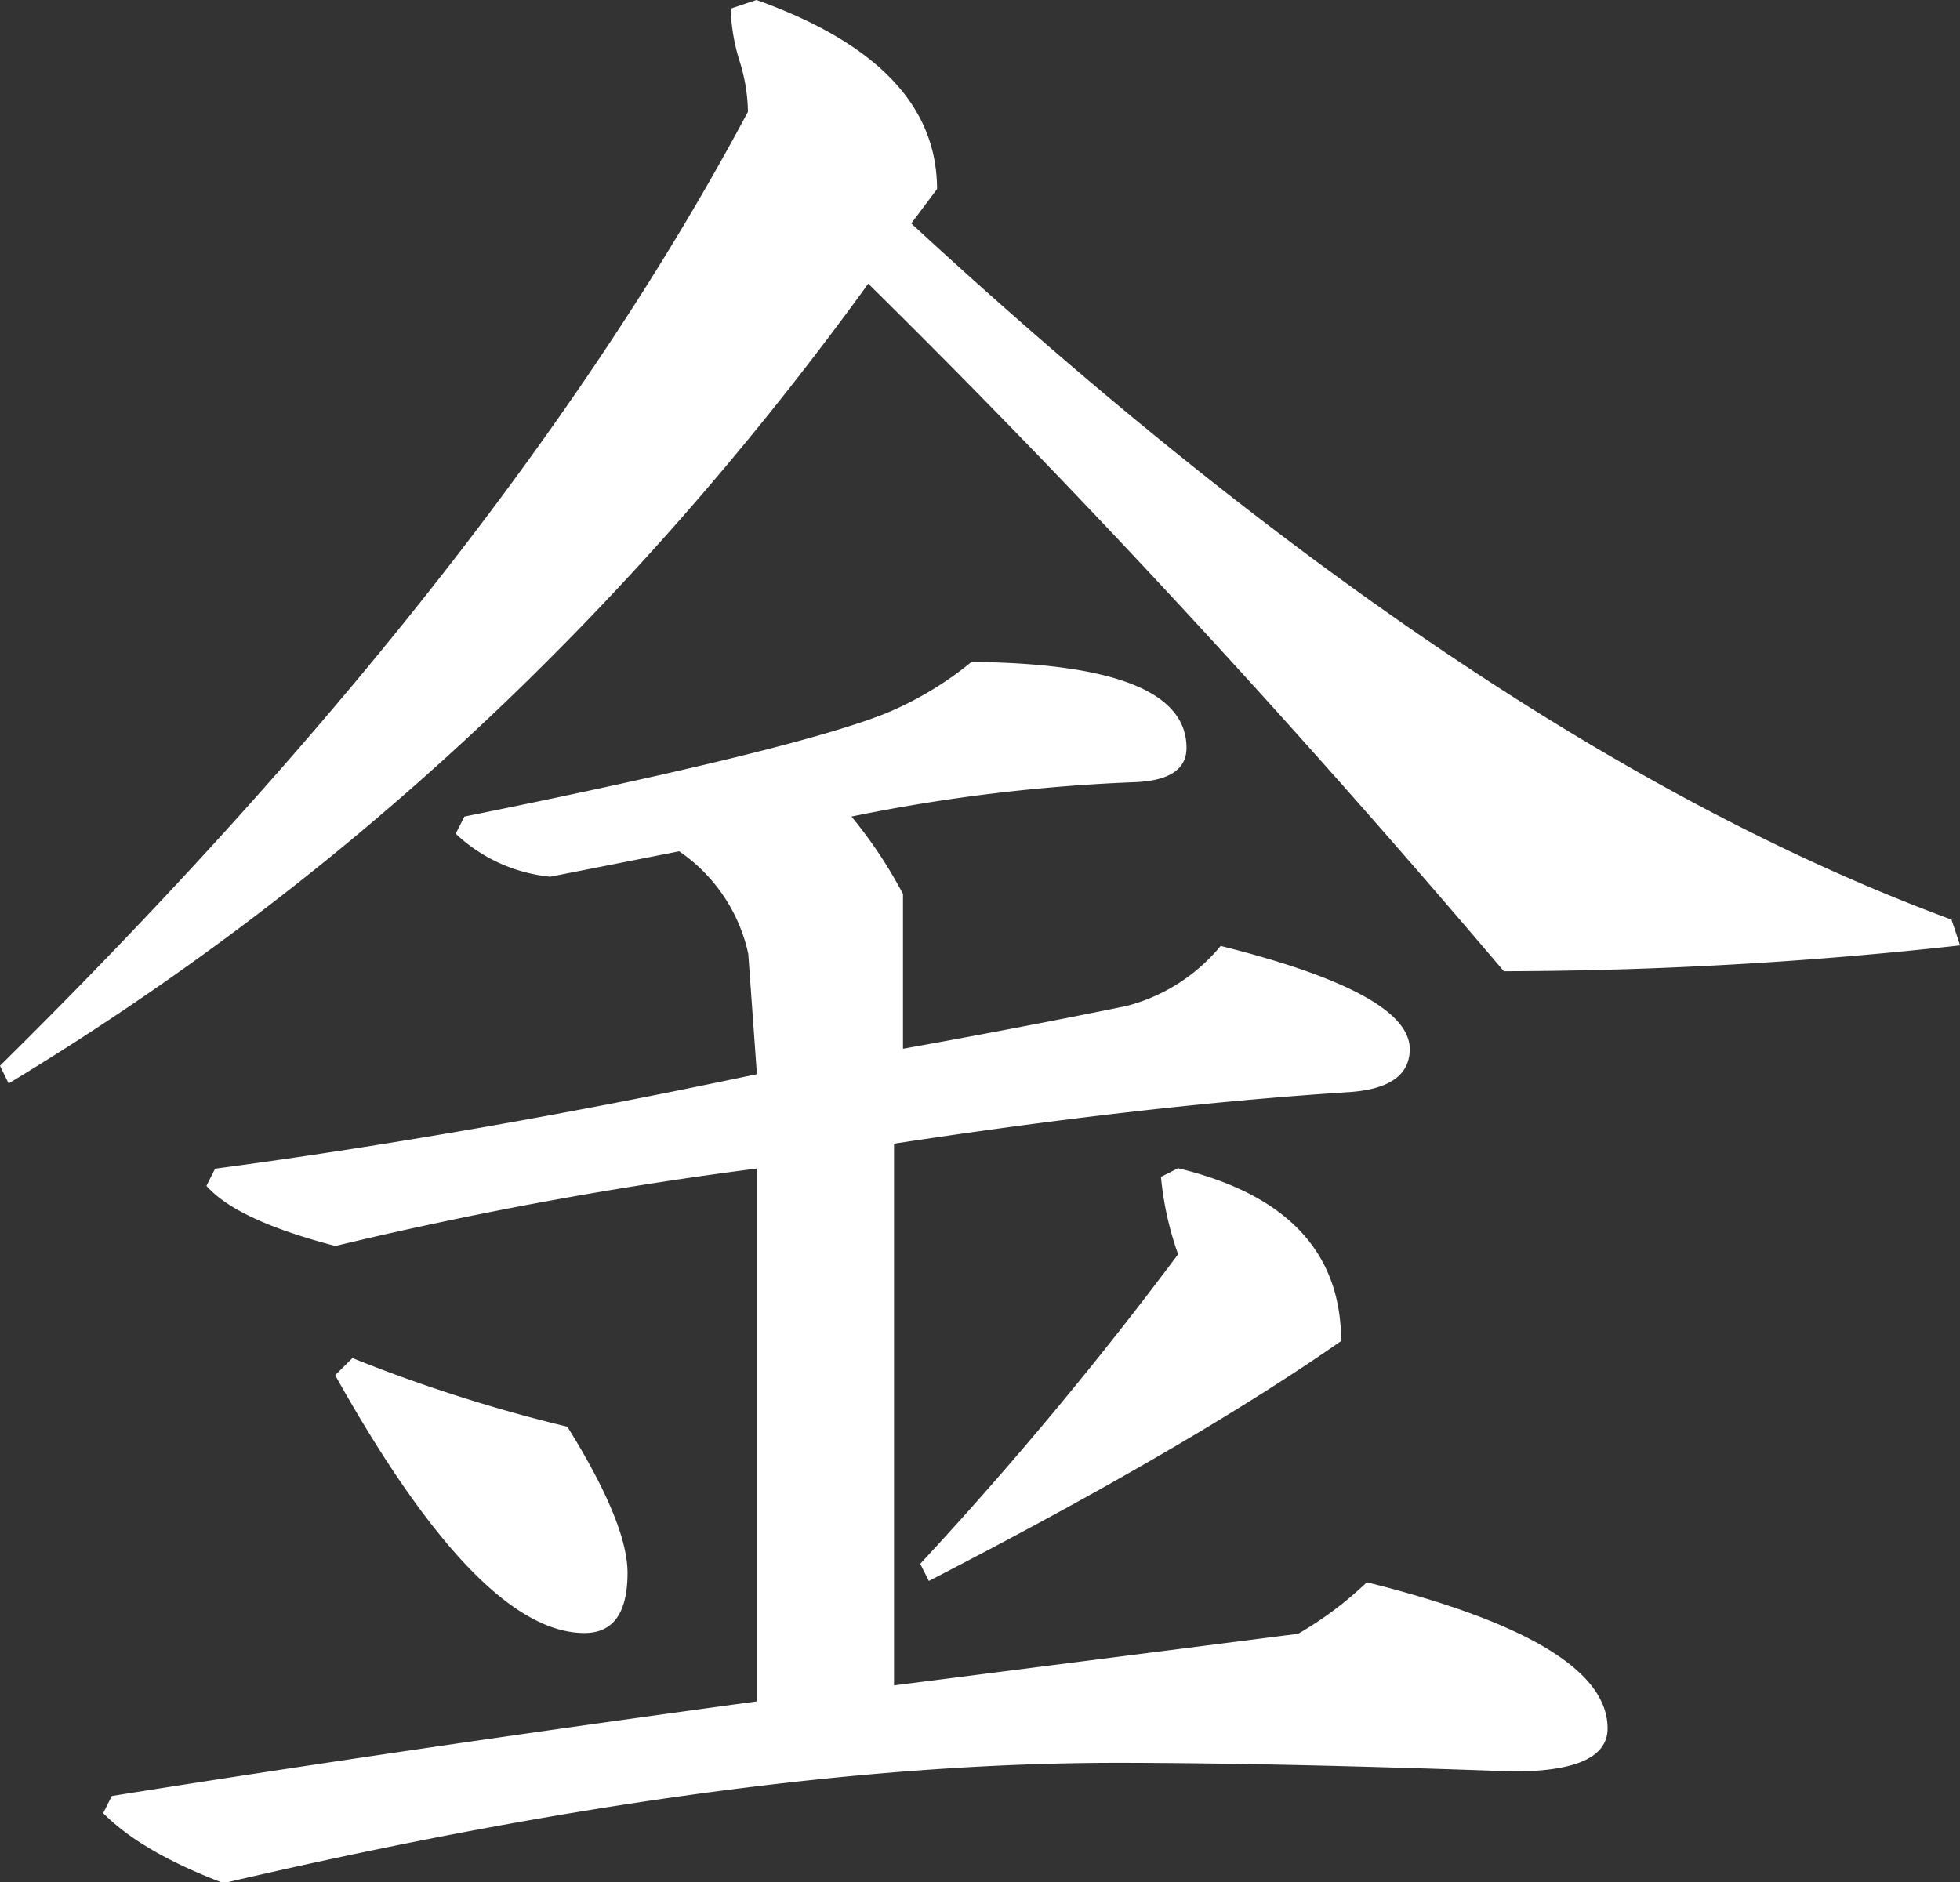 <svg xmlns="http://www.w3.org/2000/svg" viewBox="0 0 177.25 170.26"><rect x="0" y="0" width="177.25" height="170.26" fill="#333333" stroke="none"/><defs><style>.cls-1{fill:#fff;}</style></defs><title>资源 14</title><g id="图层_2" data-name="图层 2"><g id="图层_1-2" data-name="图层 1"><path class="cls-1" d="M176.48,83.18l.78,2.33A380.25,380.25,0,0,1,136,87.85Q107.28,54,78.52,25.66,45.87,70.75.78,98L0,96.4Q45.67,51.31,67.64,10.11a16,16,0,0,0-.78-4.66A17.38,17.38,0,0,1,66.08.78L68.41,0Q84.74,5.83,84.74,17.1l-2.33,3.11Q133.32,67.25,176.48,83.18ZM101.84,91a16.33,16.33,0,0,0,8.55-5.44q17.1,4.28,17.1,9.33,0,3.5-5.44,3.89-18.27,1.17-41.2,4.67v49l36.54-4.67a32.34,32.34,0,0,0,6.22-4.66q21.77,5.44,21.77,13.22,0,3.89-8.55,3.89-21.38-.77-35.76-.78-34.21,0-80.85,10.88Q12.82,167.53,9.33,164l.78-1.55q26.82-4.27,58.31-8.55v-48.2a359.3,359.3,0,0,0-38.09,7q-8.94-2.33-11.66-5.44l.78-1.55q23.32-3.11,49-8.55l-.78-10.88A15.11,15.11,0,0,0,61.42,77L49.76,79.3a14.51,14.51,0,0,1-8.55-3.89L42,73.86q29.74-6,38.09-9.33a30.91,30.91,0,0,0,7.77-4.66q19.43.19,19.44,7.77,0,2.92-4.67,3.11A157.26,157.26,0,0,0,77,73.86a41.2,41.2,0,0,1,4.66,7v14Q92.51,92.91,101.84,91ZM51.31,129.05q5.44,8.75,5.44,13.22,0,5.44-3.89,5.44-9.52,0-22.55-23.32l1.56-1.55A140.43,140.43,0,0,0,51.31,129.05Zm70-7.77Q107.67,130.8,84,143l-.78-1.55a340.15,340.15,0,0,0,23.32-28,28.75,28.75,0,0,1-1.55-7l1.55-.78Q121.27,109.23,121.28,121.28Z"/></g></g></svg>
